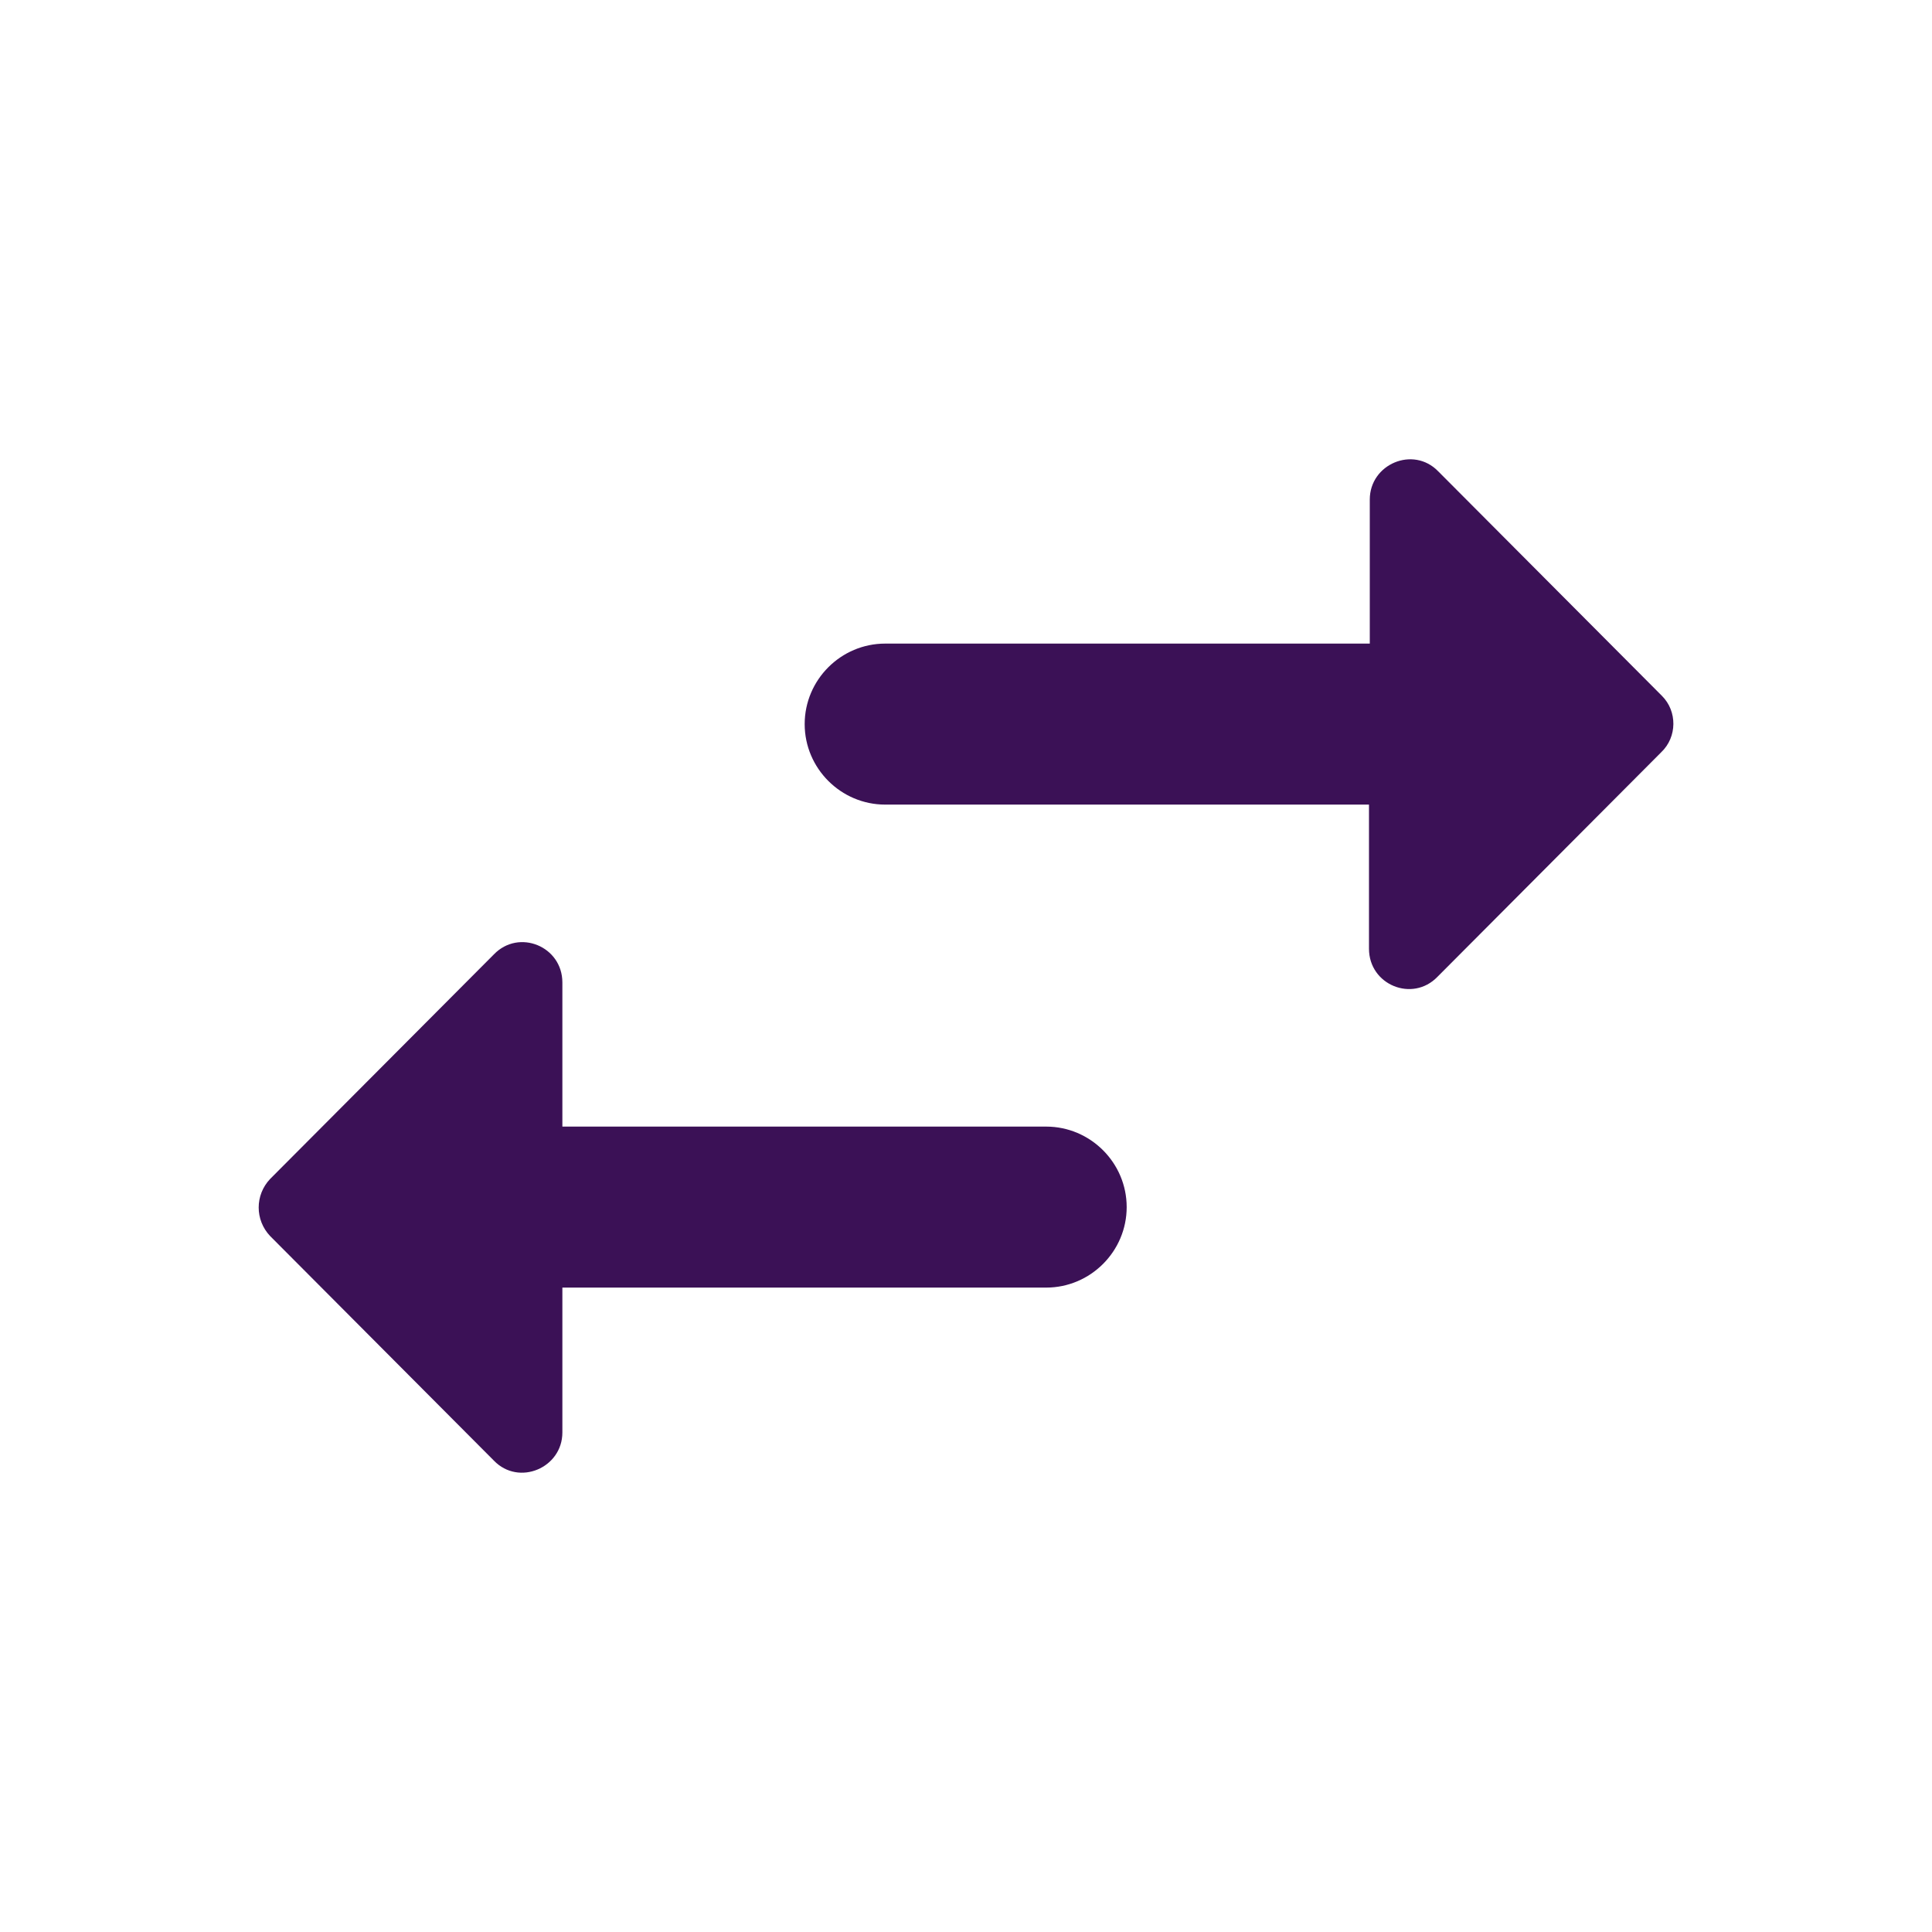 <svg width="24" height="24" viewBox="0 0 24 24" fill="none" xmlns="http://www.w3.org/2000/svg">
<g id="swap_horiz">
<path id="Vector" d="M6.136 11.855L3.356 14.645C3.166 14.845 3.166 15.155 3.356 15.355L6.136 18.145C6.446 18.465 6.986 18.235 6.986 17.795V15.995H12.996C13.546 15.995 13.996 15.545 13.996 14.995C13.996 14.445 13.546 13.995 12.996 13.995H6.986V12.205C6.986 11.755 6.446 11.535 6.136 11.855ZM20.646 8.645L17.866 5.855C17.556 5.535 17.016 5.765 17.016 6.205V7.995H10.996C10.446 7.995 9.996 8.445 9.996 8.995C9.996 9.545 10.446 9.995 10.996 9.995H17.006V11.785C17.006 12.235 17.546 12.455 17.856 12.135L20.636 9.345C20.836 9.155 20.836 8.835 20.646 8.645Z" fill="#3B1156"/>
</g>
</svg>
